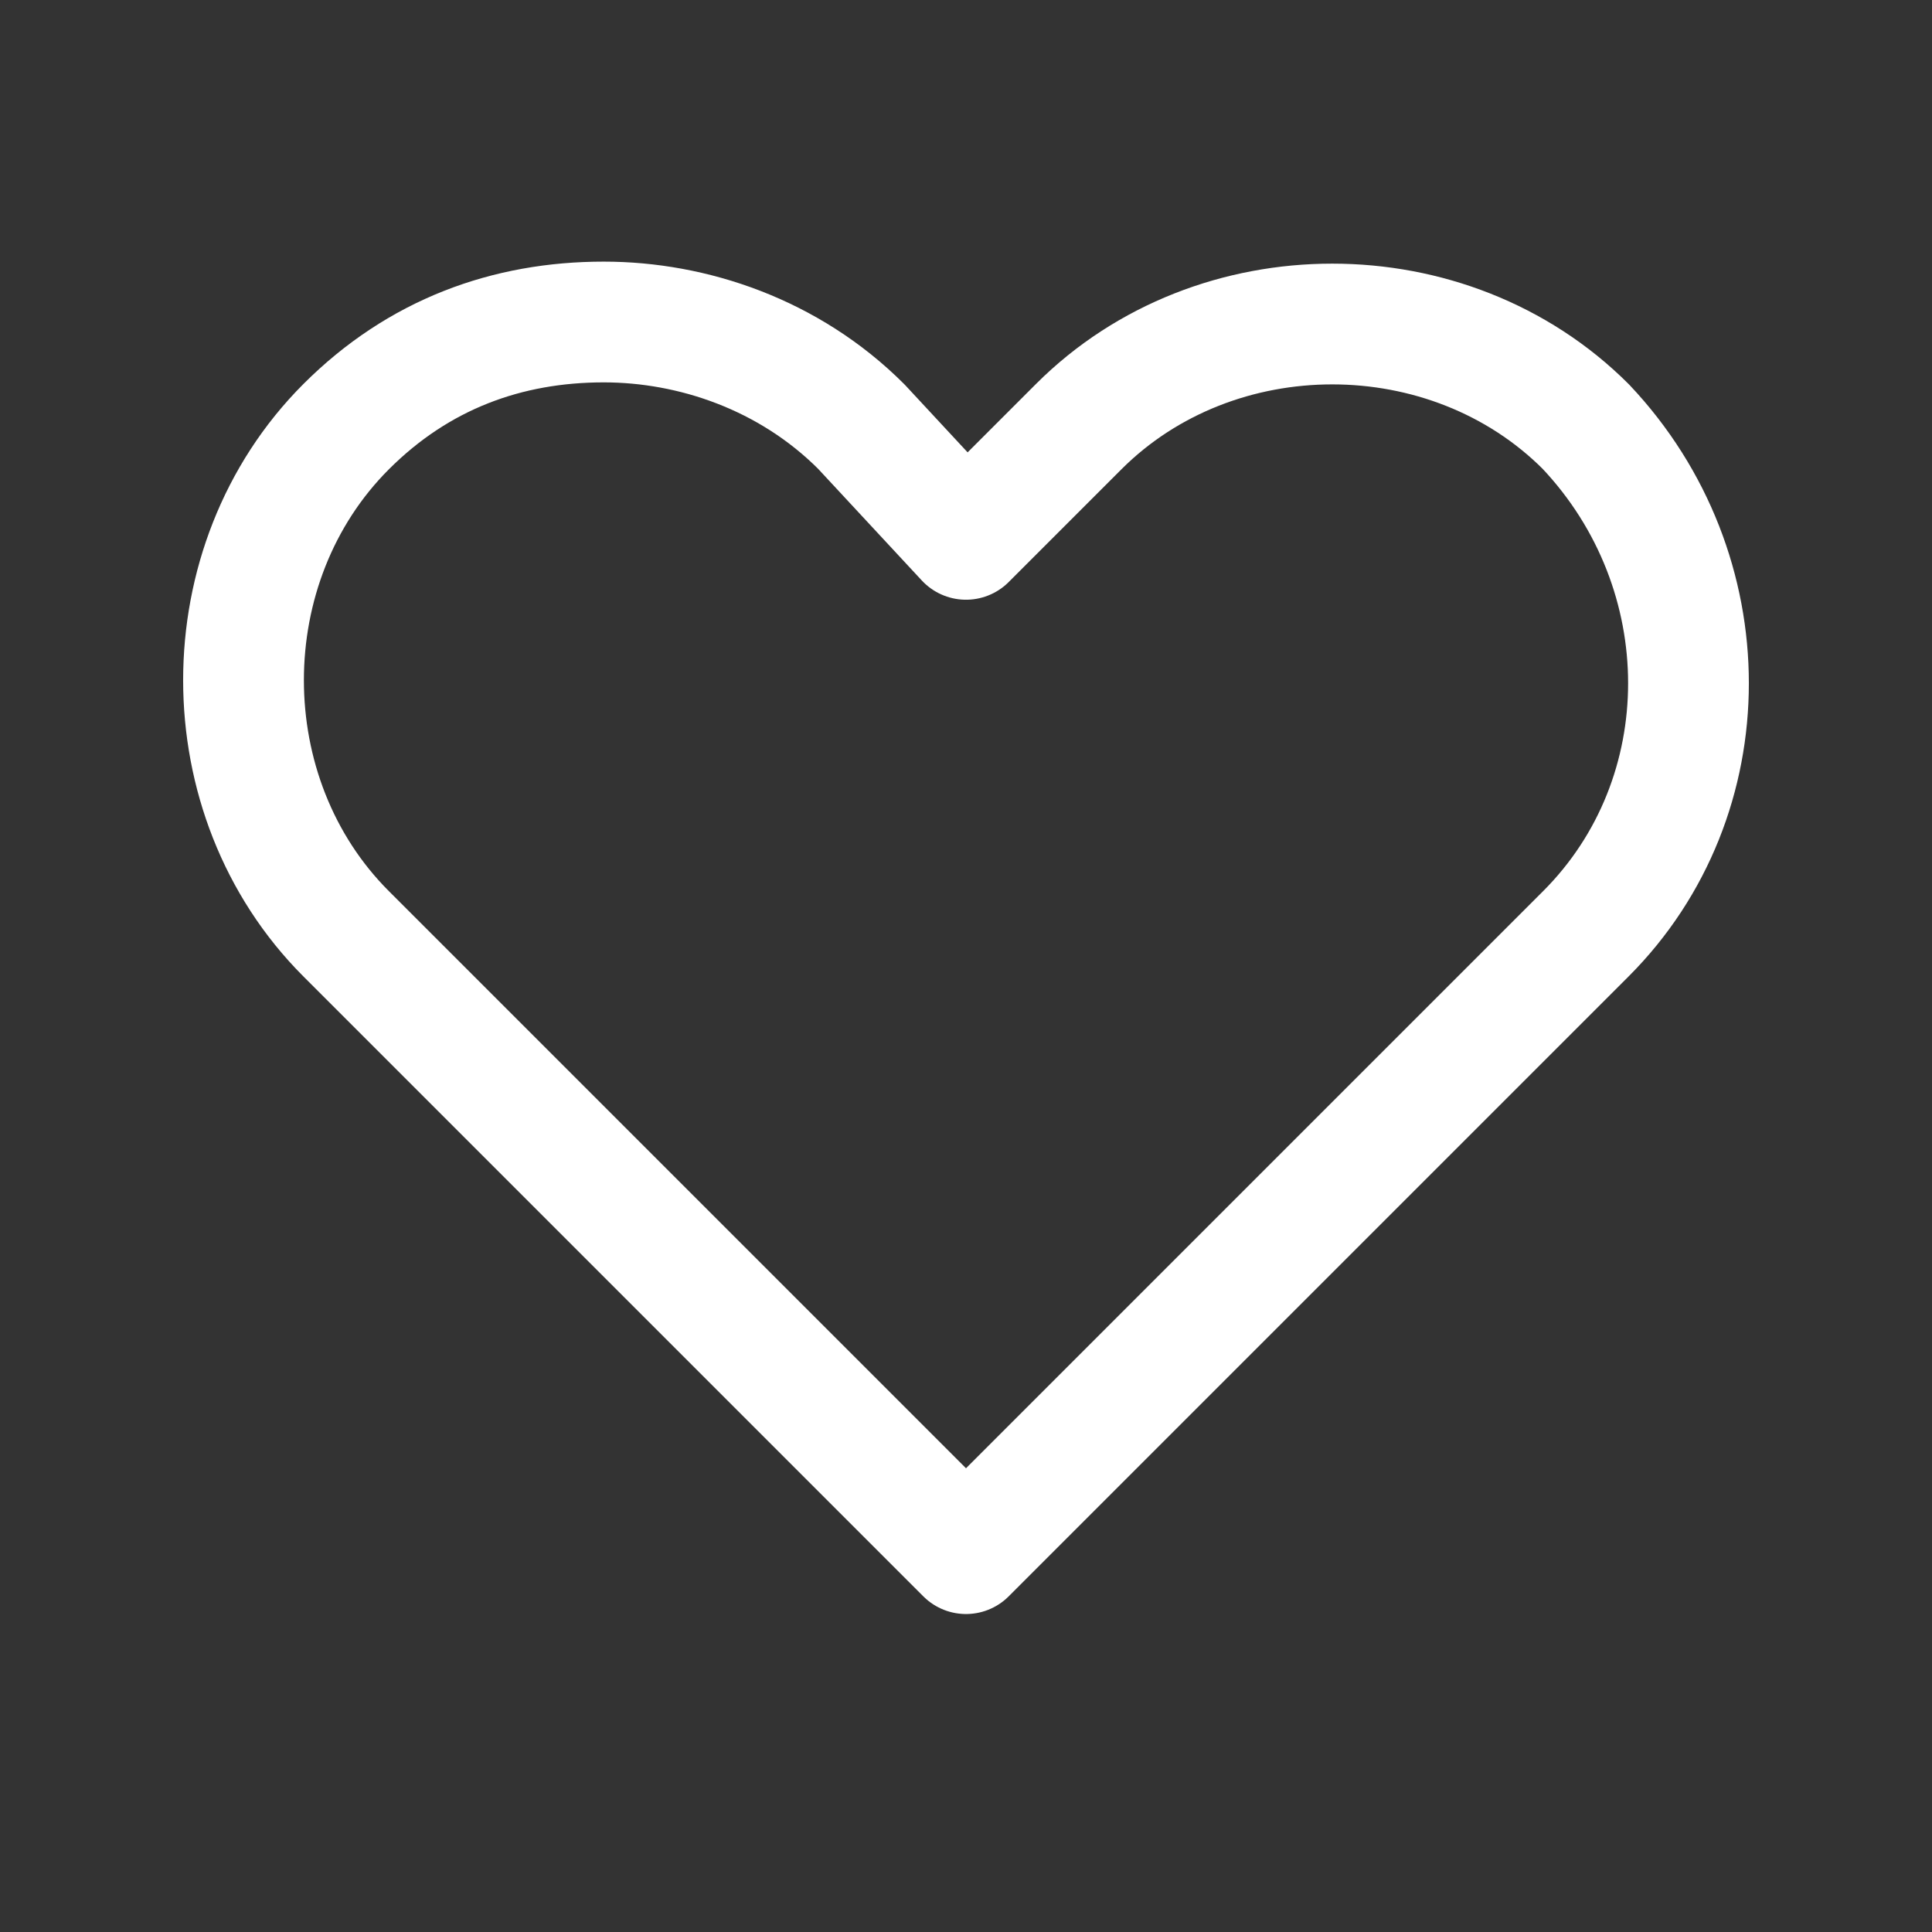 <svg fill="none" height="24" viewBox="0 0 24 24" width="24" xmlns="http://www.w3.org/2000/svg"><rect x="0" y="0" width="24" height="24" fill="#333333" stroke="none"/><path d="m19.7 11.6-7.7 7.7-7.7-7.7c-1.7-1.7-1.7-4.6 0-6.3.9-.9 2-1.3 3.2-1.3 1.1 0 2.3.4 3.2 1.3l1.3 1.4 1.4-1.4c1.7-1.7 4.6-1.7 6.3 0 1.7 1.8 1.7 4.6 0 6.3z" stroke="#fff" stroke-linecap="round" stroke-linejoin="round" stroke-width="1.5"/></svg>